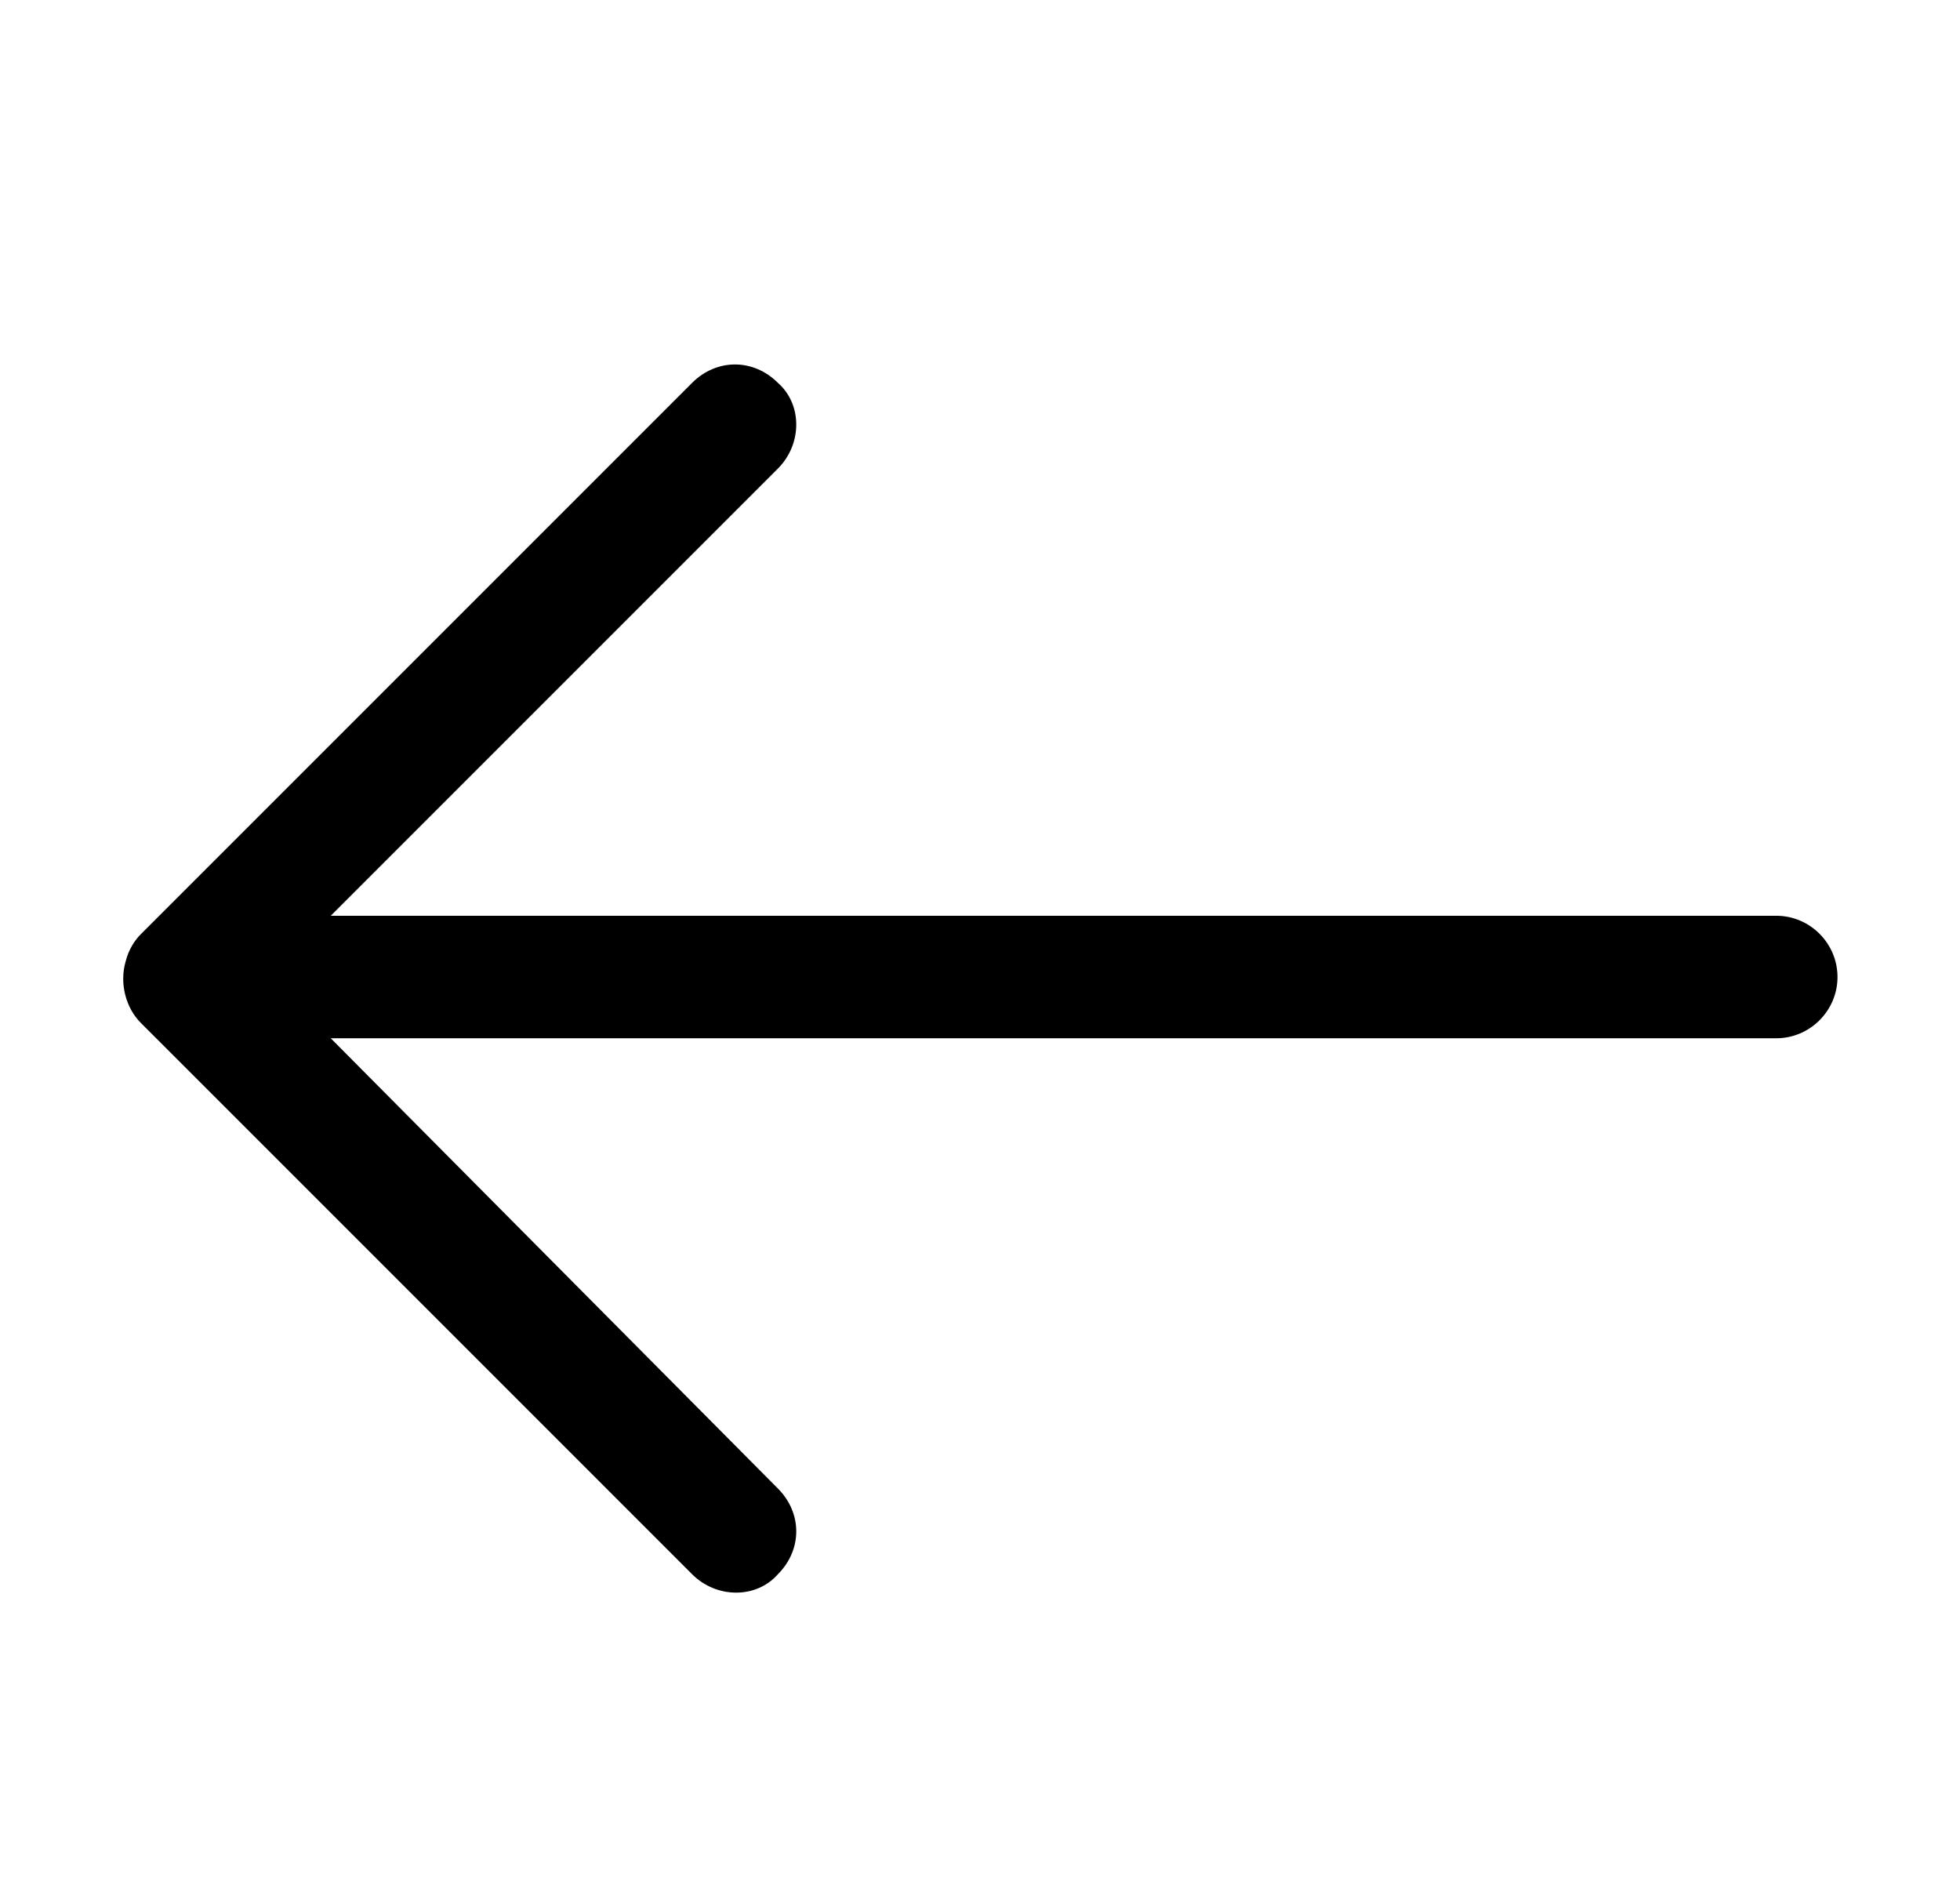 <?xml version="1.0" encoding="utf-8"?>
<!-- Generator: Adobe Illustrator 24.1.0, SVG Export Plug-In . SVG Version: 6.00 Build 0)  -->
<svg version="1.1" id="Calque_1" xmlns="http://www.w3.org/2000/svg" xmlns:xlink="http://www.w3.org/1999/xlink" x="0px" y="0px"
	 viewBox="0 0 64 62" style="enable-background:new 0 0 64 62;" xml:space="preserve">
<path d="M22.6,12.5l-18,18c-0.2,0.2-0.4,0.5-0.5,0.9c-0.2,0.7,0,1.5,0.5,2l18,18c0.8,0.8,2.1,0.8,2.8,0c0.8-0.8,0.8-2,0-2.8
	L10.8,33.9H58c1.1,0,2-0.9,2-2c0-1.1-0.9-2-2-2H10.8l14.6-14.6c0.8-0.8,0.8-2.1,0-2.8C24.6,11.7,23.4,11.7,22.6,12.5z"/>
</svg>
